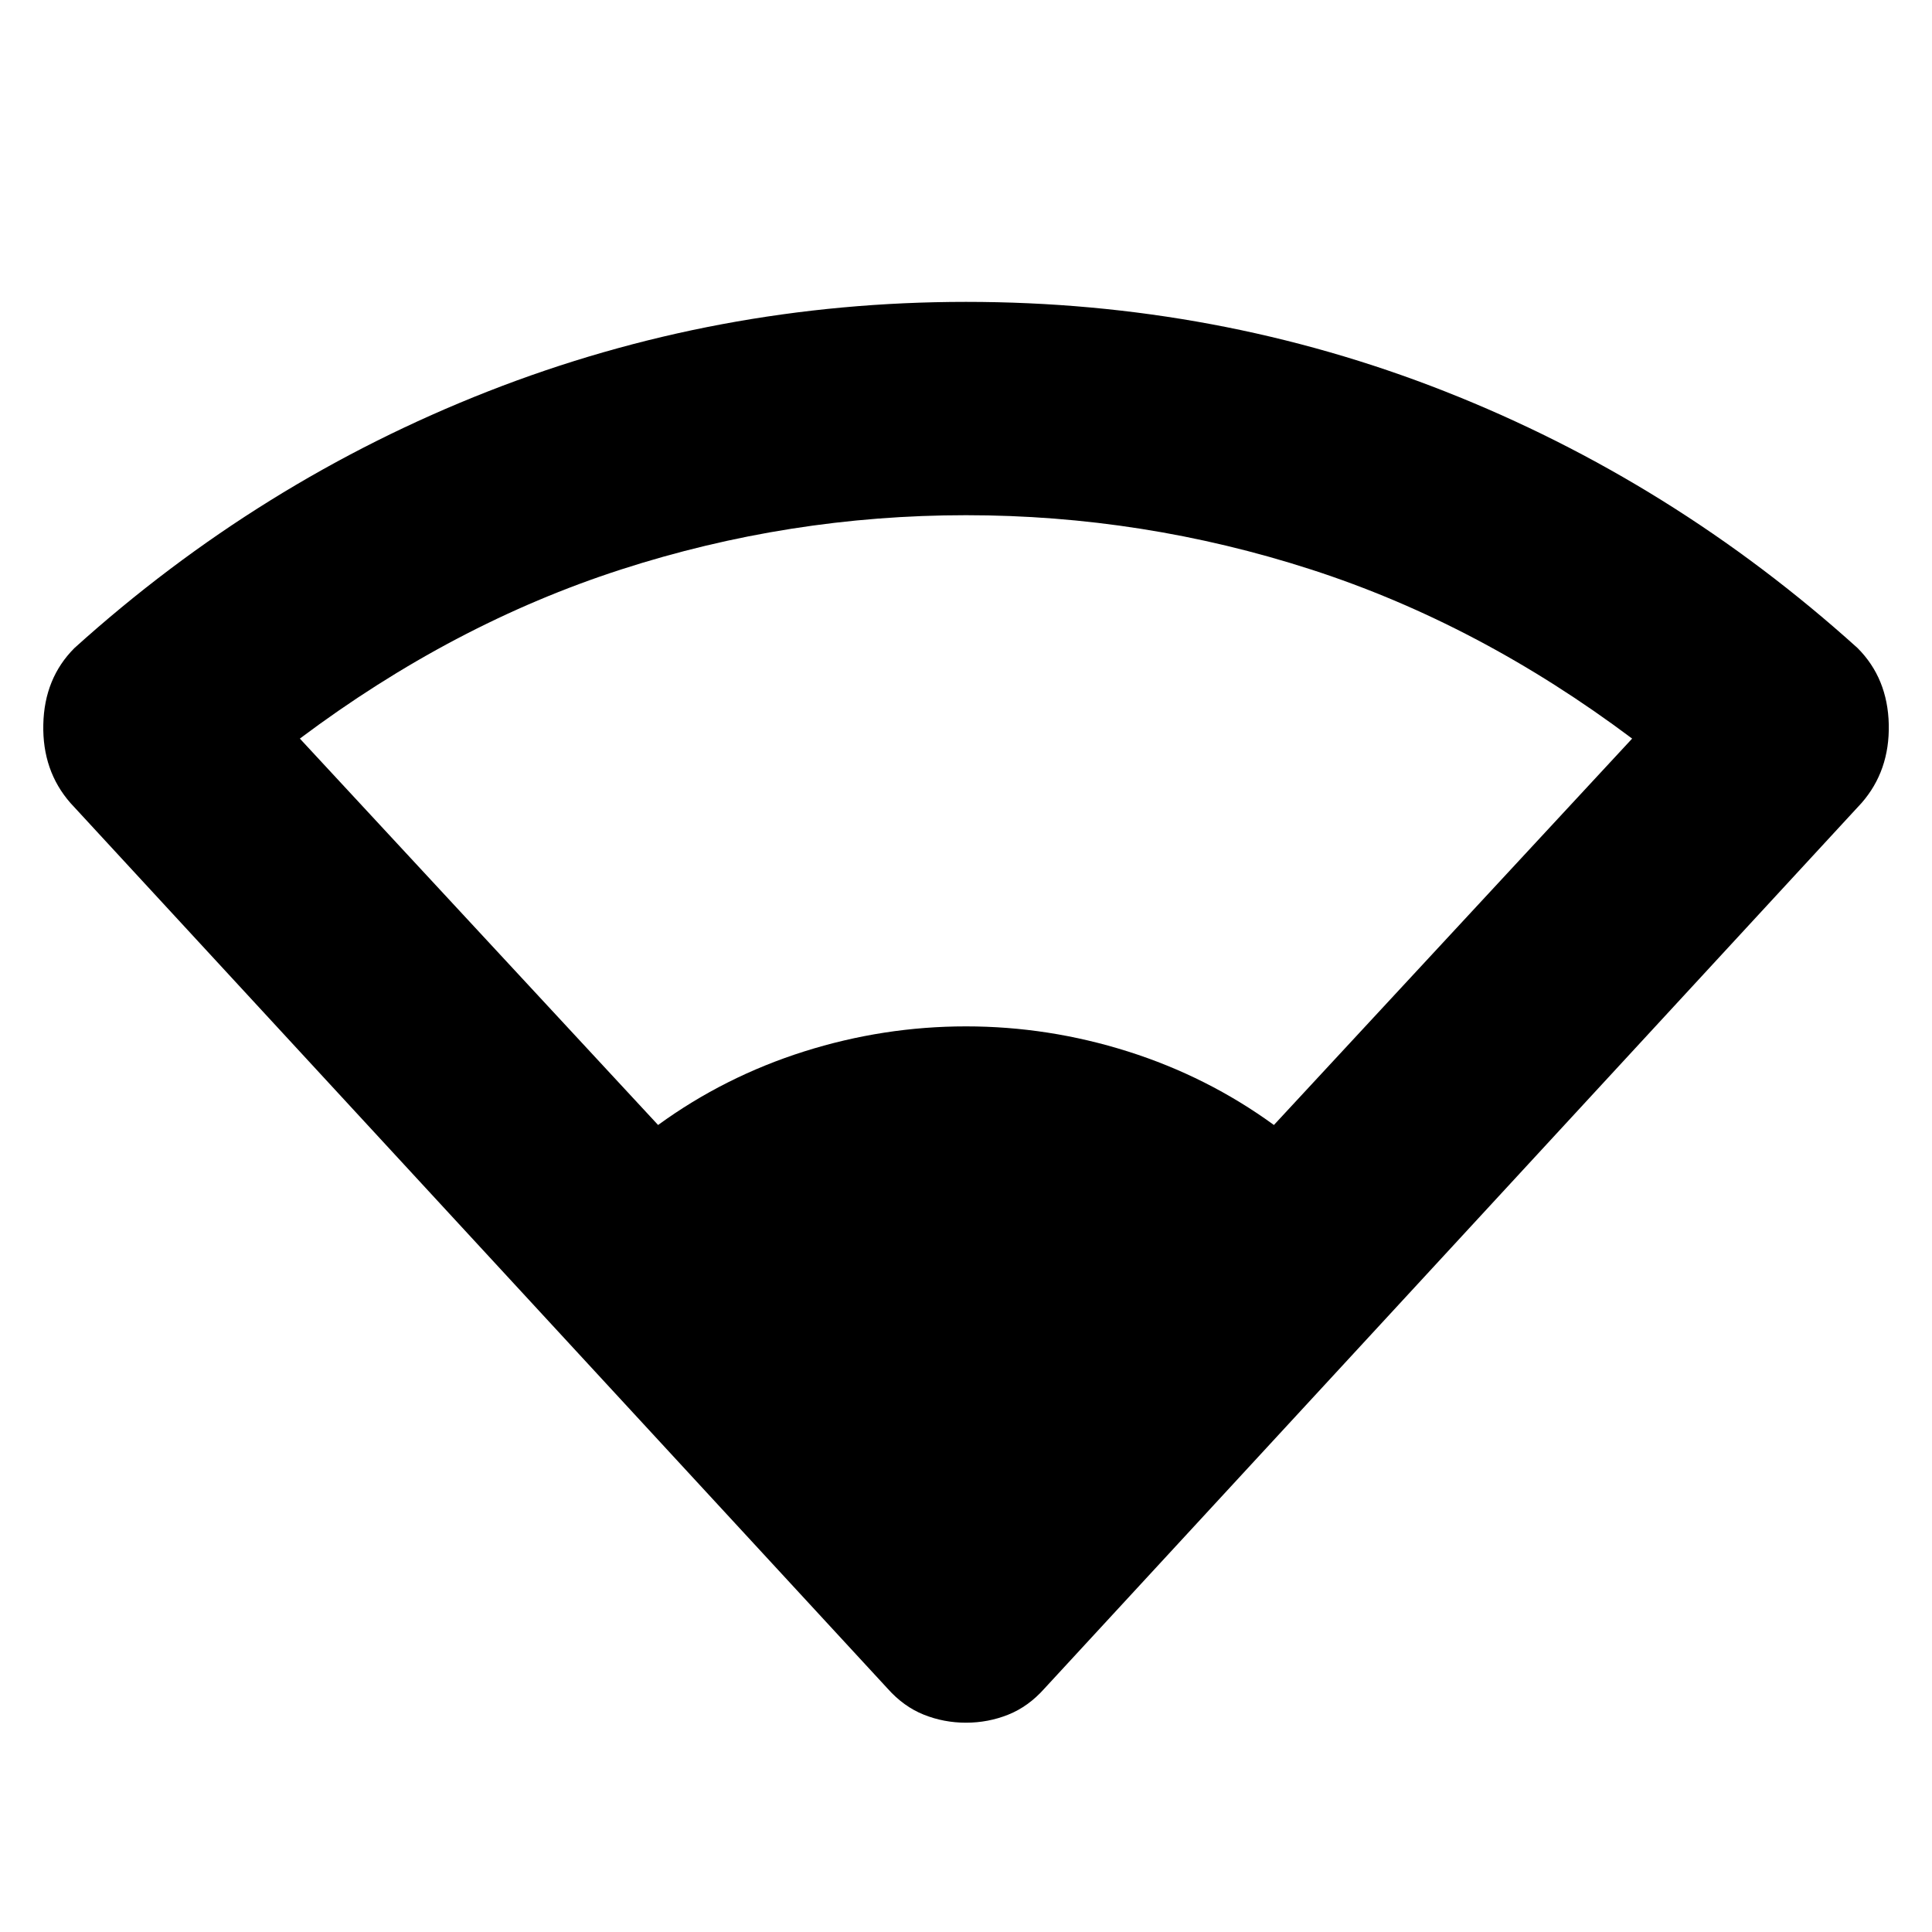 <svg xmlns="http://www.w3.org/2000/svg" height="24" width="24"><path d="M8.175 13.975q.825-.6 1.813-.913.987-.312 2.012-.312t2.012.312q.988.313 1.813.913l4.45-4.8q-1.9-1.425-3.987-2.1Q14.2 6.4 12 6.4t-4.287.675q-2.088.675-3.988 2.1ZM12 21.4q-.275 0-.525-.1t-.45-.325l-10.15-11Q.525 9.575.538 9q.012-.575.387-.95 2.3-2.075 5.137-3.188Q8.9 3.75 12 3.75q3.125 0 5.95 1.112 2.825 1.113 5.125 3.188.375.375.388.95.012.575-.338.975l-10.15 11q-.2.225-.45.325t-.525.1Z"/></svg>